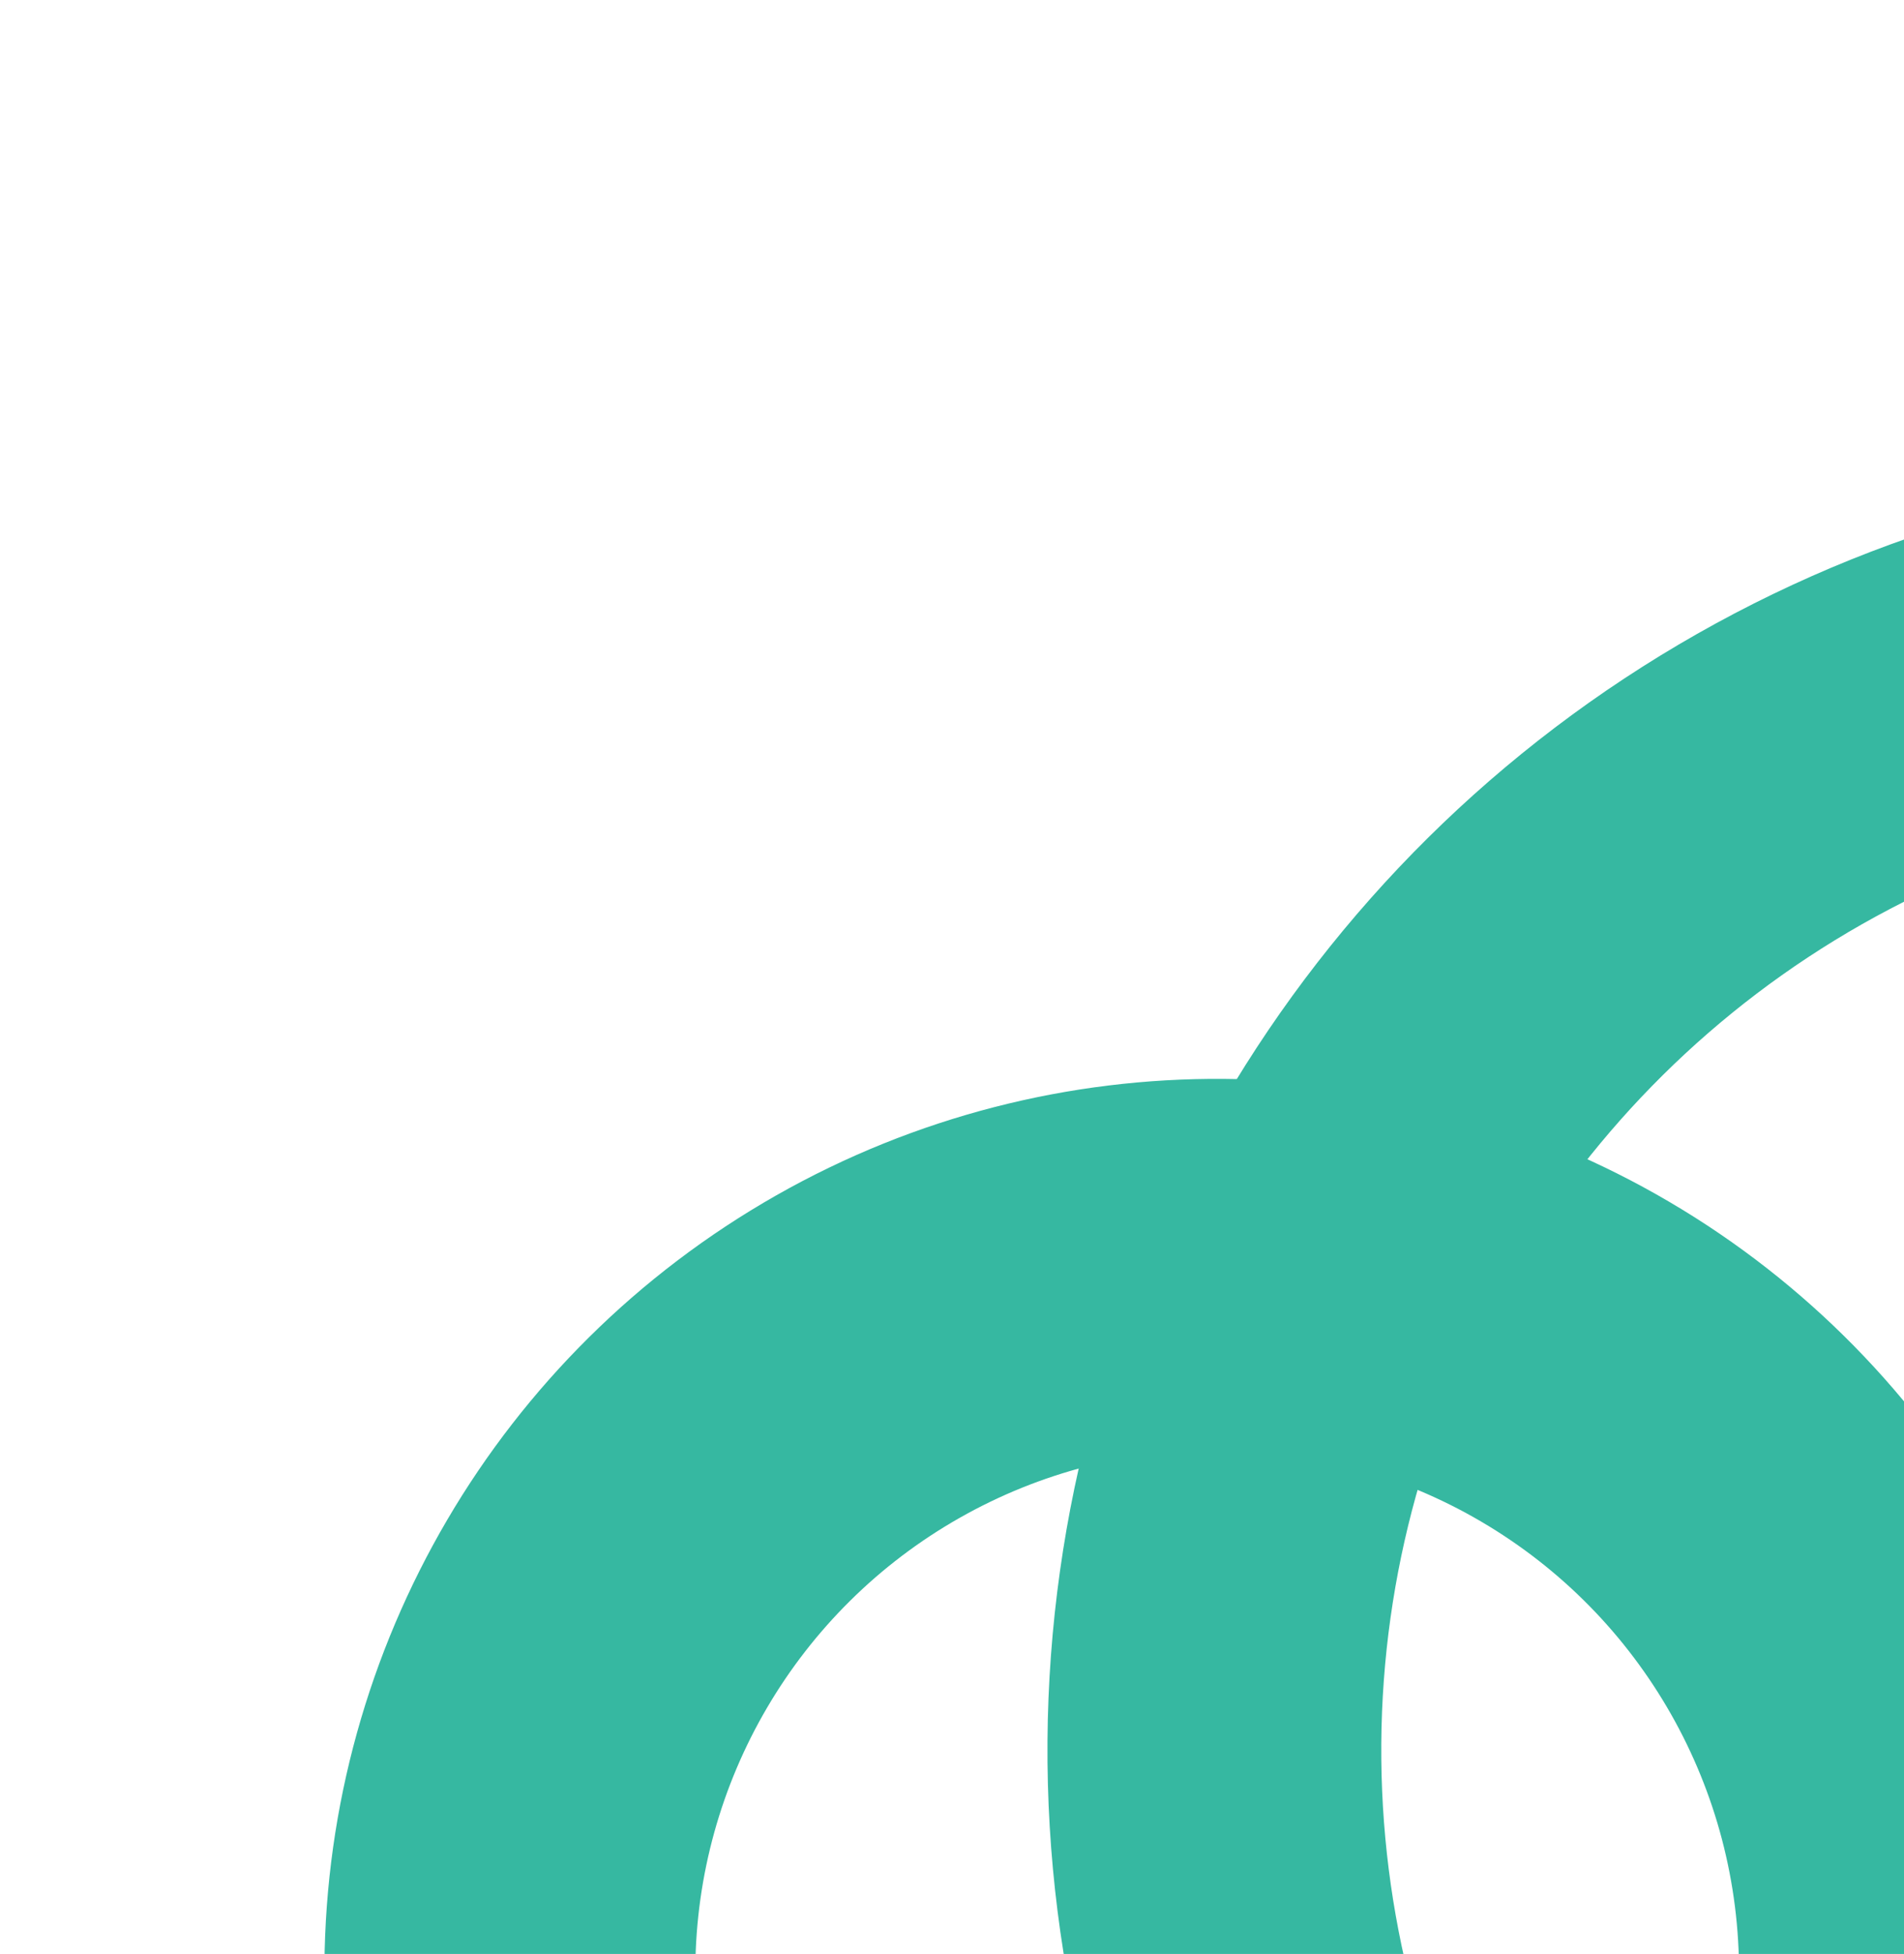 <svg width="154" height="158" viewBox="0 0 154 158" fill="none" xmlns="http://www.w3.org/2000/svg">
<circle cx="188.524" cy="141.524" r="90.304" transform="rotate(60.41 188.524 141.524)" stroke="#36B8A1" stroke-width="27"/>
<circle cx="98.448" cy="159.448" r="57.209" transform="rotate(60.41 98.448 159.448)" stroke="#36B8A1" stroke-width="30"/>
</svg>
